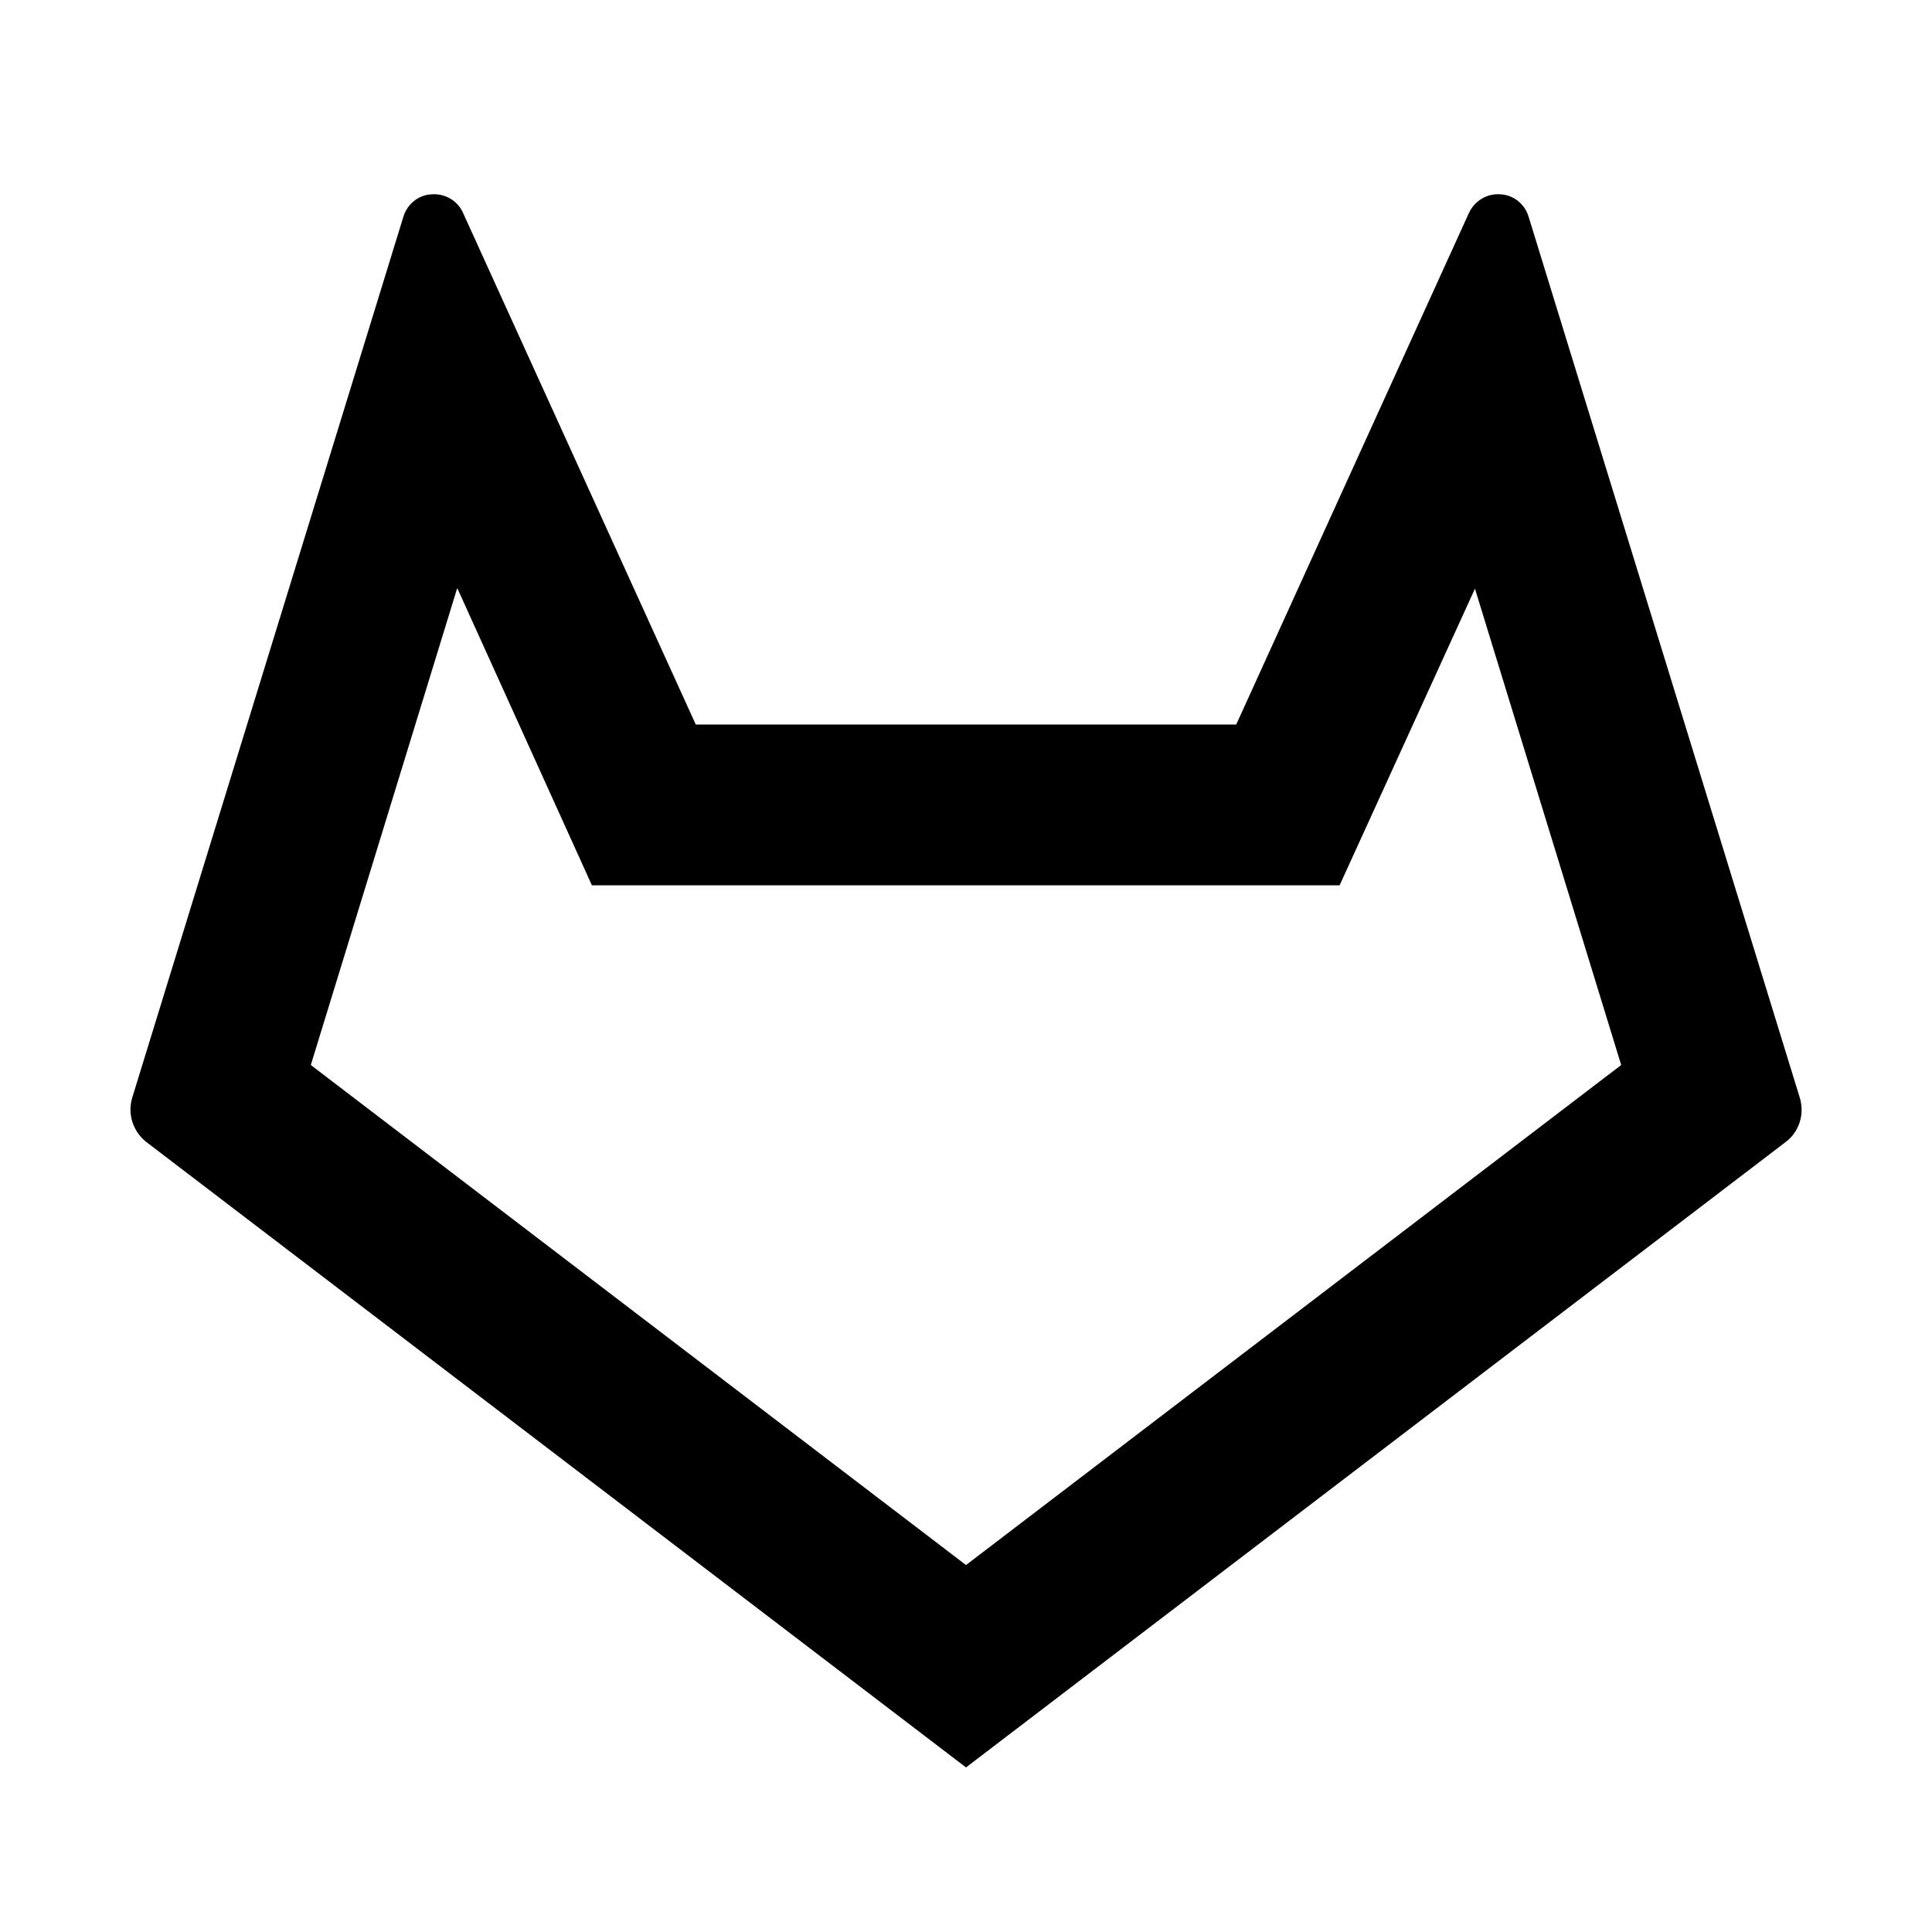 <?xml version="1.0" encoding="UTF-8"?>
<svg xmlns="http://www.w3.org/2000/svg" xmlns:xlink="http://www.w3.org/1999/xlink" width="16" height="16" viewBox="0 0 16 16" version="1.1">
<g id="surface1">
<path style=" stroke:none;fill-rule:nonzero;fill:rgb(0%,0%,0%);fill-opacity:1;" d="M 3.785 4.875 L 2.574 8.82 L 8 12.961 L 13.426 8.82 L 12.215 4.875 L 11.094 7.332 L 4.902 7.332 L 3.789 4.875 Z M 10.238 6 L 12.164 1.766 C 12.211 1.664 12.312 1.602 12.422 1.609 C 12.535 1.613 12.629 1.691 12.66 1.797 L 14.906 9.094 C 14.945 9.227 14.902 9.371 14.789 9.457 L 8 14.637 L 1.211 9.457 C 1.102 9.371 1.055 9.227 1.094 9.094 L 3.34 1.797 C 3.371 1.691 3.465 1.613 3.578 1.609 C 3.688 1.602 3.793 1.664 3.836 1.766 L 5.762 6 Z M 10.238 6 "/>
</g>
</svg>
